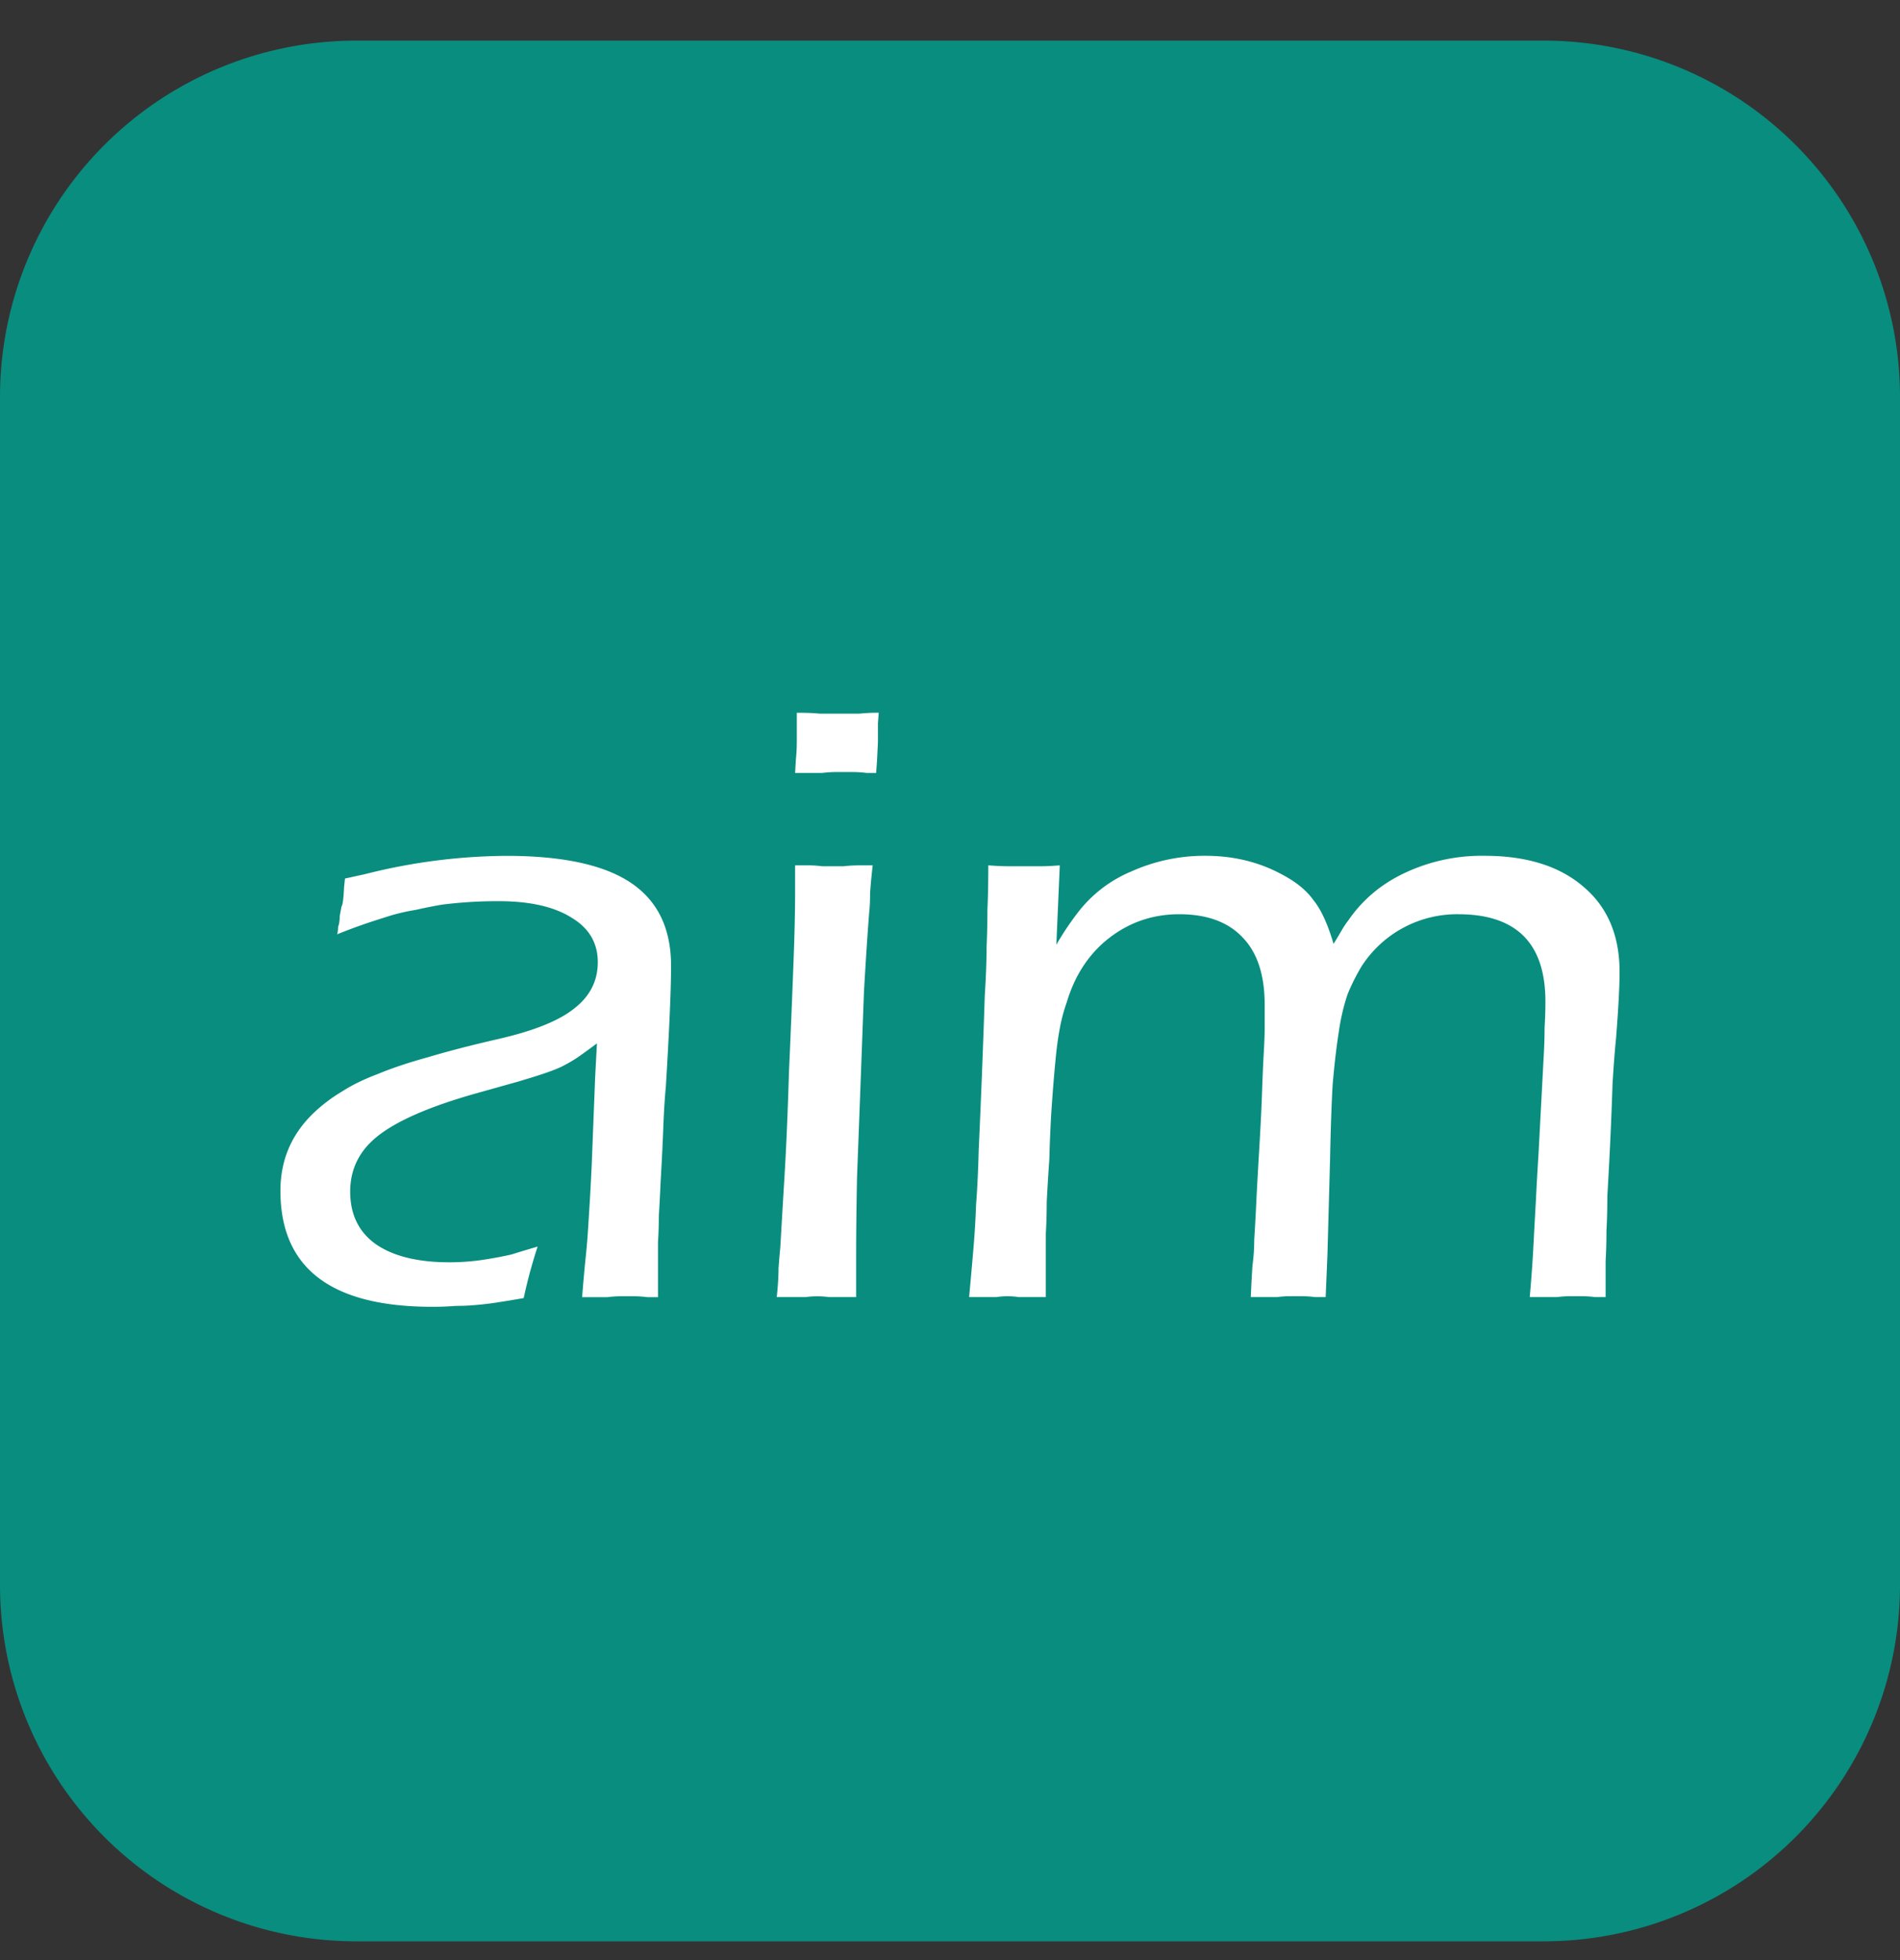 <svg width="32" height="33" viewBox="0 0 32 33" fill="none" xmlns="http://www.w3.org/2000/svg">
    <rect x="0" y="0" width="32" height="33" fill="#333333" stroke="none"/>
    <path d="M0 6.684a6 6 0 0 1 6-6h20a6 6 0 0 1 6 6v20a6 6 0 0 1-6 6H6a6 6 0 0 1-6-6v-20z" fill="#098D7F"/>
    <g clip-path="url(#o04r7etdna)" fill="#fff">
        <path d="M27.277 16.36c0 .128-.005.285-.015.47-.01.187-.025.402-.044.647-.02.195-.04.45-.059.763a71.116 71.116 0 0 1-.088 1.895c0 .215-.005.41-.015.587 0 .176-.005.348-.014.514v.602h-.177a1.779 1.779 0 0 0-.22-.015h-.19a1.89 1.89 0 0 0-.236.015H25.764a24.698 24.698 0 0 0 .073-1.072l.03-.543c.01-.206.024-.465.044-.778l.088-1.66c.01-.166.015-.328.015-.485.01-.156.014-.303.014-.44 0-.979-.49-1.468-1.468-1.468a1.913 1.913 0 0 0-1.63.88 3.521 3.521 0 0 0-.235.47 3.565 3.565 0 0 0-.147.632c-.039.245-.073.538-.103.881-.02.343-.034.764-.044 1.263l-.044 1.6-.03.72h-.175a1.89 1.89 0 0 0-.235-.015h-.206c-.059 0-.127.005-.205.015h-.44c.009-.215.019-.392.028-.529.02-.146.03-.293.03-.44.01-.157.02-.333.03-.529.009-.205.024-.475.043-.807.03-.49.05-.877.059-1.16.01-.284.02-.51.03-.676.01-.176.014-.313.014-.411v-.367c0-.5-.122-.876-.367-1.131-.245-.264-.602-.396-1.072-.396-.44 0-.832.132-1.175.396-.342.264-.582.627-.72 1.087a2.891 2.891 0 0 0-.117.44c-.03.157-.054.338-.073.543-.02.206-.04.446-.059.72-.02.264-.034.578-.044.94-.02.284-.034.524-.044.72 0 .185-.005.362-.015.528v1.072H17.16a1.272 1.272 0 0 0-.382 0H16.322c.03-.323.054-.597.073-.822.02-.235.035-.48.044-.734.02-.255.035-.558.044-.911a196.752 196.752 0 0 0 .103-2.614c.02-.313.03-.582.03-.807.01-.226.014-.436.014-.632.01-.205.015-.455.015-.749.137.01.245.015.323.015h.573c.078 0 .18-.005.308-.015l-.058 1.336a4.9 4.9 0 0 1 .352-.528 2.2 2.2 0 0 1 .91-.705 3.007 3.007 0 0 1 1.248-.264c.47 0 .896.103 1.278.308.245.127.426.274.543.44.128.157.24.402.338.735.049-.079.093-.152.132-.22.04-.069.079-.128.118-.177.235-.342.548-.607.94-.793a3.04 3.04 0 0 1 1.35-.293c.705 0 1.258.171 1.66.514.411.342.617.822.617 1.439zM14.698 14.57c-.02.175-.035.332-.044.47 0 .126-.005.234-.015.322-.03.382-.059.827-.088 1.336a3099.158 3099.158 0 0 1-.117 3.128c-.01.51-.015.96-.015 1.351v.661H13.963a1.452 1.452 0 0 0-.396 0h-.485c.02-.186.03-.348.03-.485.01-.137.02-.254.03-.352.019-.333.043-.744.073-1.234.029-.489.053-1.062.073-1.718.03-.675.054-1.262.073-1.762.02-.499.03-.92.03-1.262v-.456h.205a1.8 1.8 0 0 1 .25.015h.367c.078-.01.171-.015.28-.015h.205zm.088-2.394v.323l-.015.308-.015.206h-.161a2.012 2.012 0 0 0-.25-.015h-.25c-.078 0-.16.005-.249.015h-.455l.014-.235c.01-.088.015-.191.015-.309V12c.167 0 .294.005.382.015h.675A2.75 2.75 0 0 1 14.8 12l-.014.176zM11.302 16.258c0 .411-.03 1.091-.088 2.041-.02.206-.034.445-.044.72-.01.264-.025.558-.044.88-.01.226-.02.417-.03.573 0 .157-.005.304-.014.44V21.839h-.177a1.89 1.89 0 0 0-.234-.015h-.22a1.78 1.78 0 0 0-.221.015h-.426c.02-.255.04-.475.059-.66.02-.187.034-.363.044-.53l.03-.484c.01-.166.019-.352.029-.558l.058-1.483.03-.558c-.118.088-.225.166-.323.235a2.59 2.59 0 0 1-.28.161c-.087.04-.19.079-.308.118-.117.039-.259.083-.425.132l-.735.206c-.753.215-1.292.45-1.615.704-.313.245-.47.558-.47.94 0 .382.142.676.426.881.294.206.71.309 1.248.309a3.905 3.905 0 0 0 .676-.06c.117-.019.24-.043.367-.072.127-.04.274-.084.44-.133-.039.118-.073.23-.103.338-.029.098-.063.23-.102.396l-.03.133c-.166.03-.313.053-.44.073-.127.02-.25.034-.367.044a3.73 3.73 0 0 1-.338.015 4.81 4.81 0 0 1-.397.015c-1.703 0-2.555-.651-2.555-1.953 0-.53.196-.975.588-1.337.137-.127.289-.24.455-.338.166-.107.367-.205.602-.293.235-.098.514-.191.837-.28.323-.097.72-.2 1.19-.308.597-.137 1.022-.308 1.277-.514.264-.205.396-.465.396-.778 0-.323-.146-.573-.44-.749-.294-.186-.705-.279-1.234-.279a7.523 7.523 0 0 0-.954.059 8.84 8.84 0 0 0-.44.088c-.128.02-.26.05-.397.088-.127.04-.264.083-.411.132a9.559 9.559 0 0 0-.514.191.402.402 0 0 0 .015-.088c0-.03.004-.054.014-.073a.748.748 0 0 0 .015-.147l.03-.162c.019-.02.034-.127.043-.323l.015-.146.338-.074a9.898 9.898 0 0 1 2.379-.308c.95 0 1.65.152 2.1.455.45.303.675.768.675 1.395z"/>
    </g>
    <defs>
        <clipPath id="o04r7etdna">
            <path fill="#fff" transform="translate(4.5 12)" d="M0 0h23v10H0z"/>
        </clipPath>
    </defs>
</svg>
